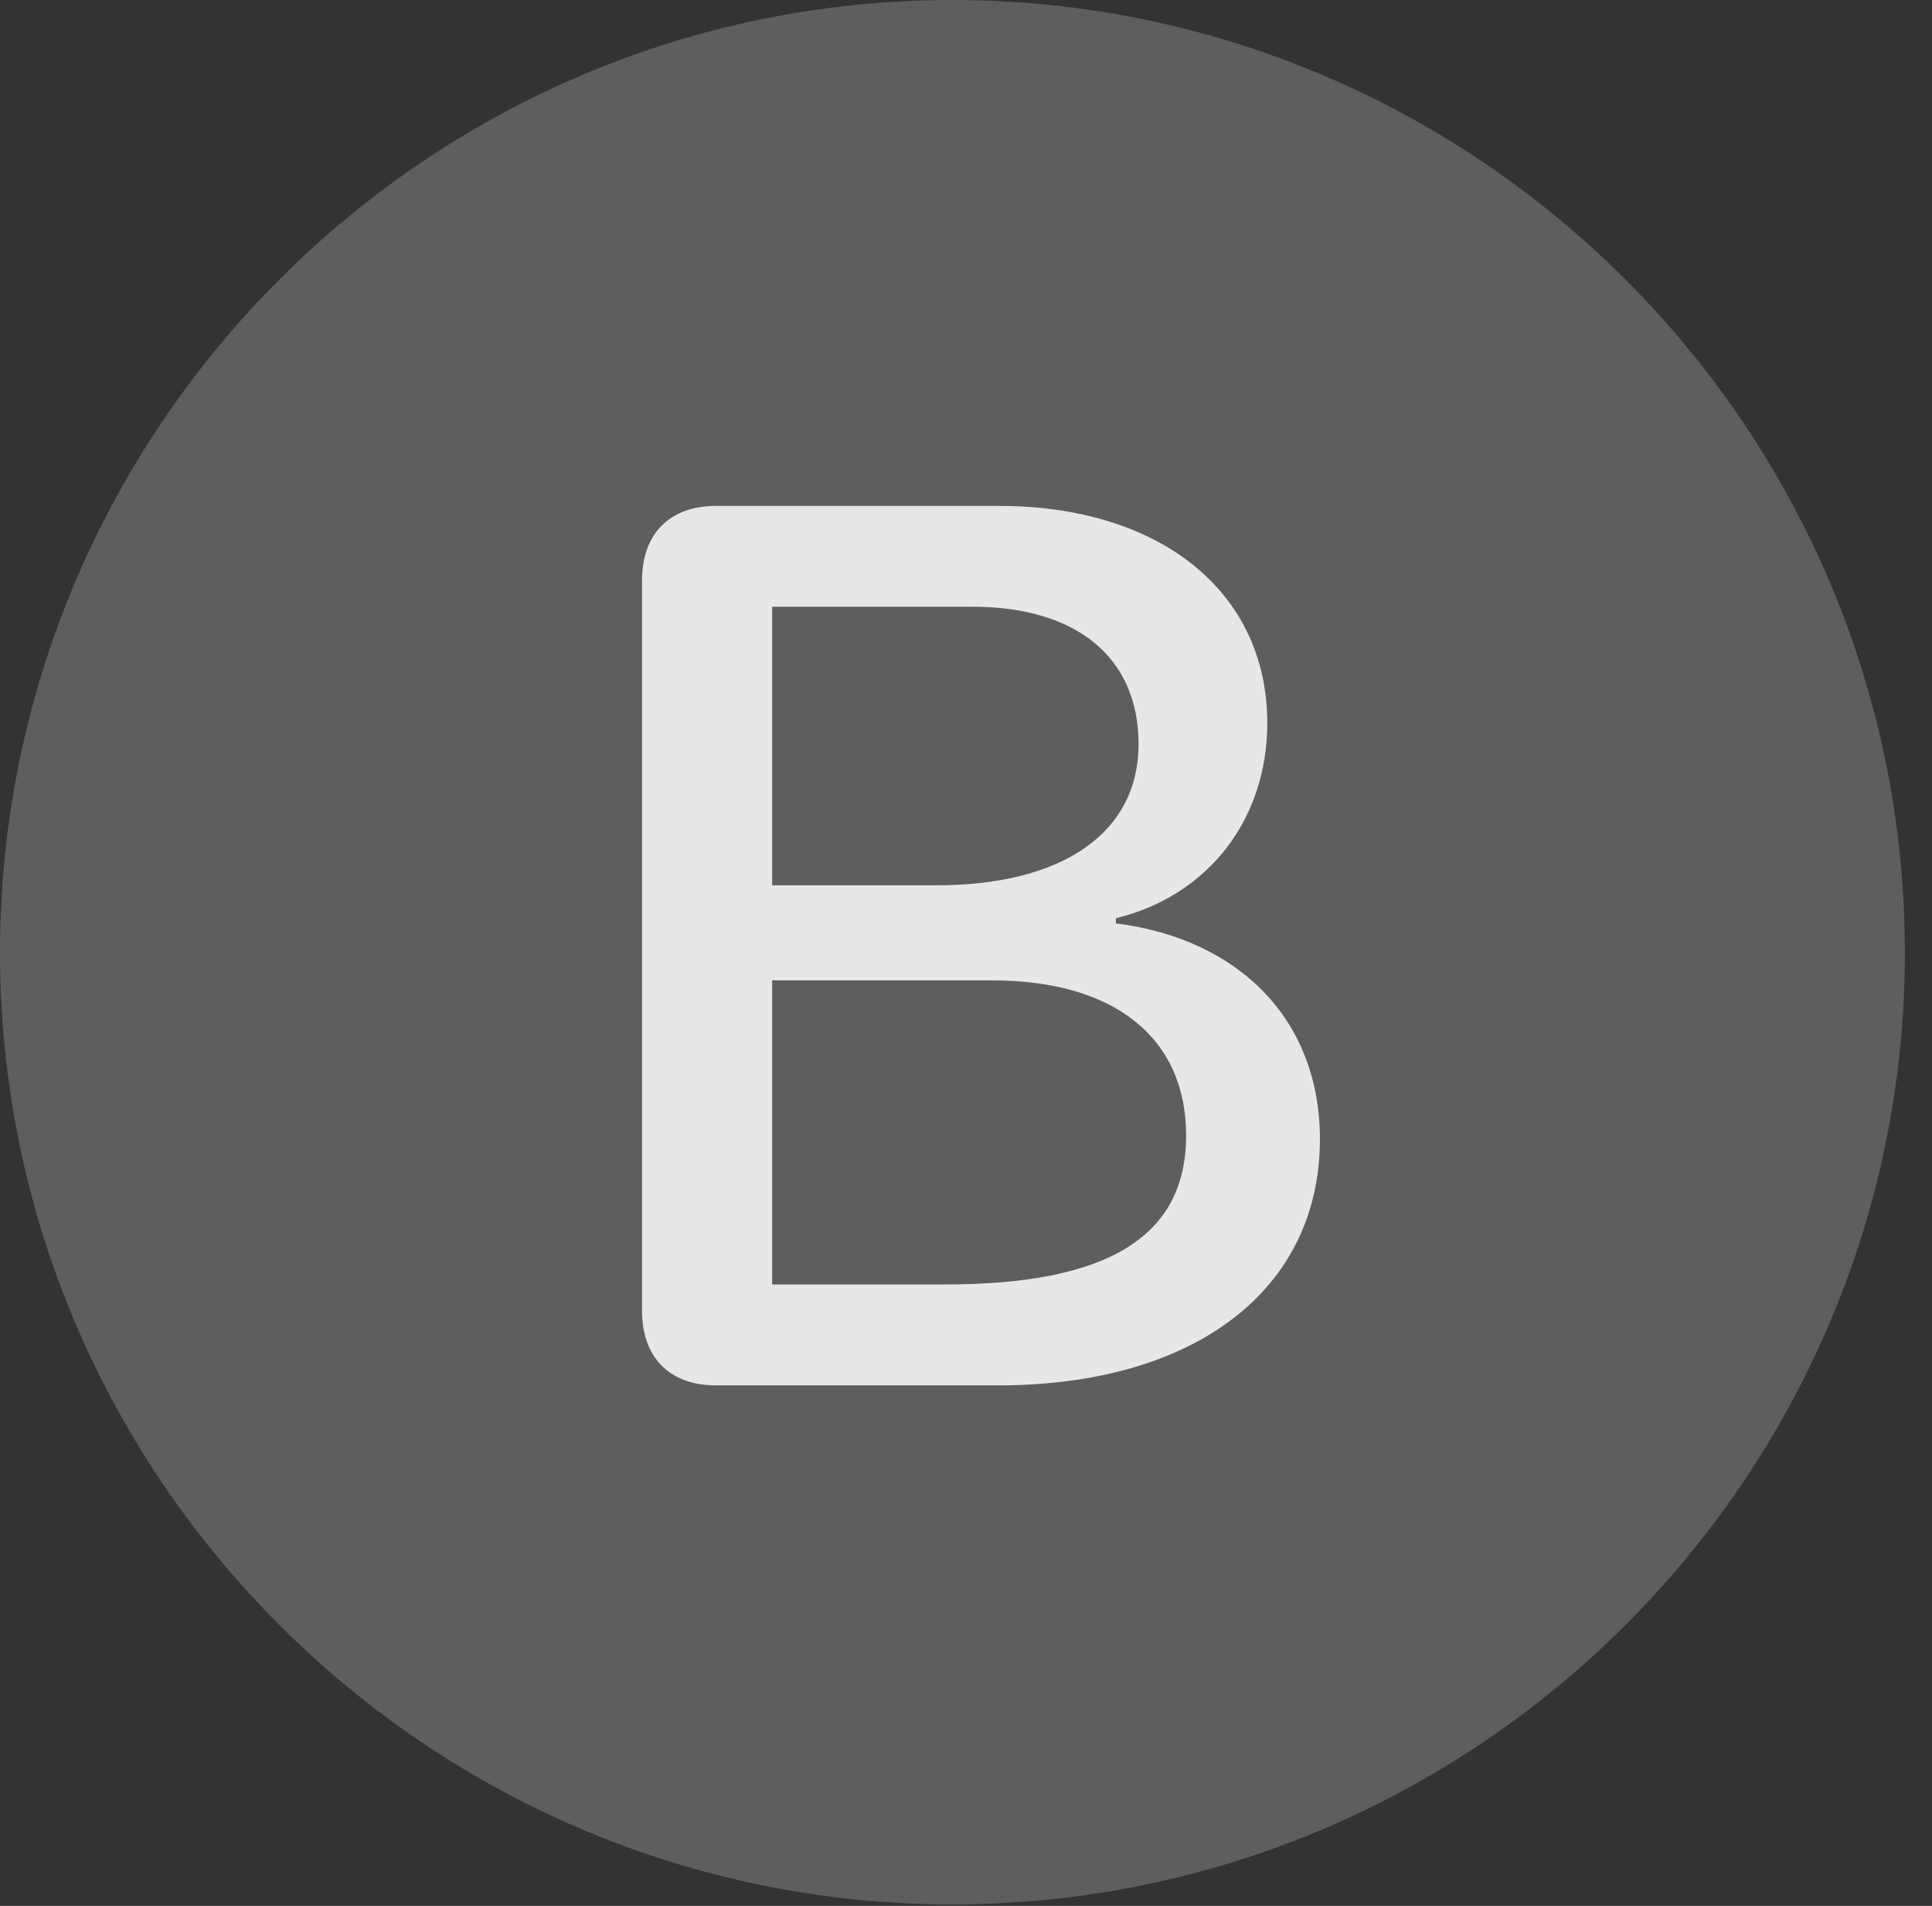<?xml version="1.0" encoding="UTF-8"?>
<!--Generator: Apple Native CoreSVG 341-->
<!DOCTYPE svg
PUBLIC "-//W3C//DTD SVG 1.1//EN"
       "http://www.w3.org/Graphics/SVG/1.1/DTD/svg11.dtd">
<svg version="1.1" xmlns="http://www.w3.org/2000/svg" xmlns:xlink="http://www.w3.org/1999/xlink" viewBox="0 0 25.801 25.459">
 <rect x="0" y="0" width="25.801" height="25.459" fill="#333333" stroke="none"/>
 <g>
  <rect height="25.459" opacity="0" width="25.801" x="0" y="0"/>
  <path d="M12.715 25.439C19.727 25.439 25.439 19.727 25.439 12.725C25.439 5.713 19.727 0 12.715 0C5.713 0 0 5.713 0 12.725C0 19.727 5.713 25.439 12.715 25.439Z" fill="white" fill-opacity="0.212"/>
  <path d="M9.561 18.506C8.945 18.506 8.574 18.135 8.574 17.51L8.574 7.754C8.574 7.129 8.945 6.758 9.561 6.758L13.34 6.758C15.498 6.758 16.924 7.91 16.924 9.658C16.924 10.938 16.143 11.963 14.902 12.266L14.902 12.334C16.582 12.549 17.627 13.652 17.627 15.215C17.627 17.236 15.947 18.506 13.33 18.506ZM10.312 11.826L12.5 11.826C14.209 11.826 15.205 11.113 15.205 9.941C15.205 8.789 14.385 8.105 12.988 8.105L10.312 8.105ZM10.312 17.158L12.617 17.158C14.805 17.158 15.84 16.514 15.84 15.166C15.84 13.857 14.873 13.096 13.252 13.096L10.312 13.096Z" fill="white" fill-opacity="0.85"/>
 </g>
</svg>
